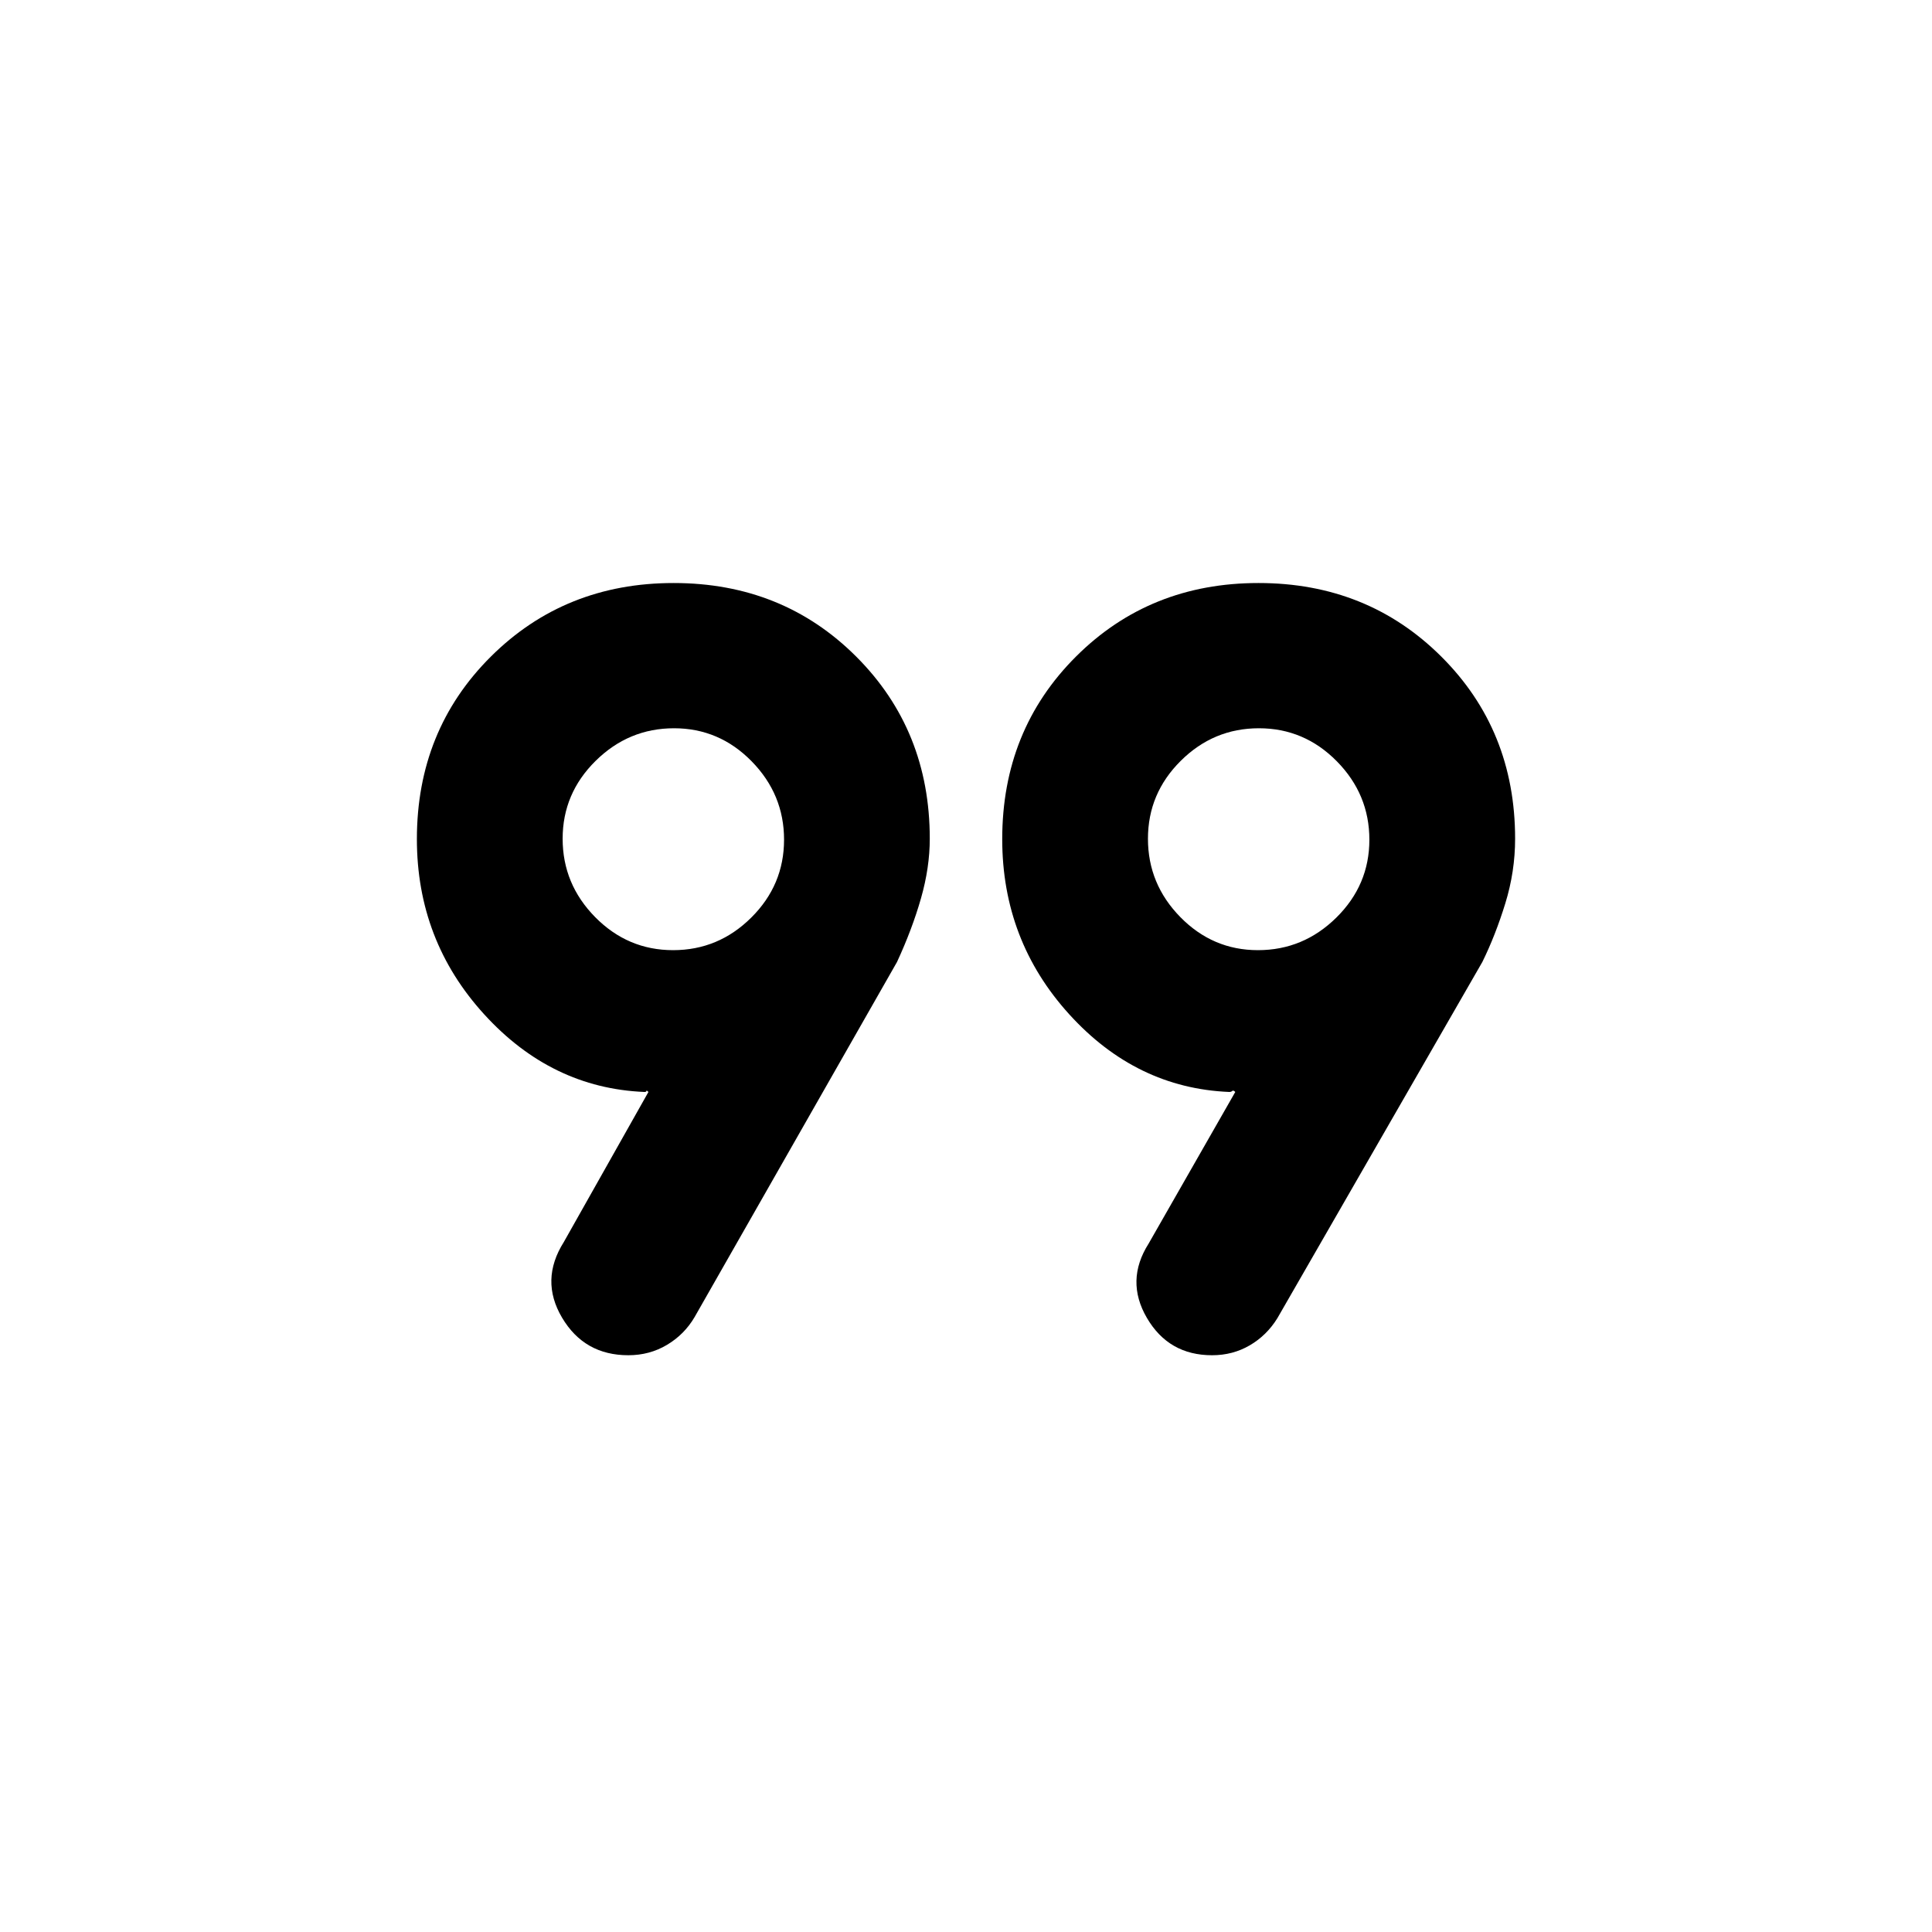 <svg xmlns="http://www.w3.org/2000/svg" height="20" viewBox="0 -960 960 960" width="20"><path d="m280.15-342.83 42.05-74.58q-1-1-1-.5t-1 .5q-46.22-1.92-79.63-38.6-33.42-36.69-33.42-87.03 0-54.11 36.74-90.69 36.74-36.57 90.85-36.57 54.11 0 90.68 36.53Q462-597.23 462-543.25q0 14.34-4.38 29.66-4.38 15.33-11.9 31.59L345.11-305.5q-5.06 8.61-13.7 13.76t-19.2 5.15q-21.85 0-32.92-18.66t.86-37.58Zm290.61.74 43.04-75.32q-1-1-1.5-.5t-1.5.5q-46.21-1.92-79.51-38.6Q498-492.7 498-543.04q0-54.11 36.62-90.69 36.62-36.57 90.73-36.57 54.11 0 90.8 36.53 36.7 36.54 36.7 90.52 0 16.34-4.88 32.16-4.88 15.83-11.4 29.09L634.72-305q-5.28 8.56-13.71 13.48-8.44 4.93-18.74 4.93-21.55 0-32.38-18.54-10.82-18.54.87-36.96Zm-236.3-145.78q22.54 0 38.83-16.18 16.3-16.18 16.3-38.71 0-22.54-16.11-38.96-16.11-16.41-38.55-16.41-22.54 0-38.95 16.18-16.41 16.18-16.41 38.71 0 22.54 16.17 38.96 16.18 16.41 38.72 16.41Zm290.61 0q22.54 0 38.95-16.18 16.41-16.18 16.41-38.71 0-22.54-16.17-38.96-16.18-16.41-38.72-16.41t-38.83 16.18q-16.3 16.18-16.3 38.71 0 22.54 16.11 38.96 16.11 16.41 38.55 16.41Zm.47-55.13Zm-290.84 0Z"/></svg>